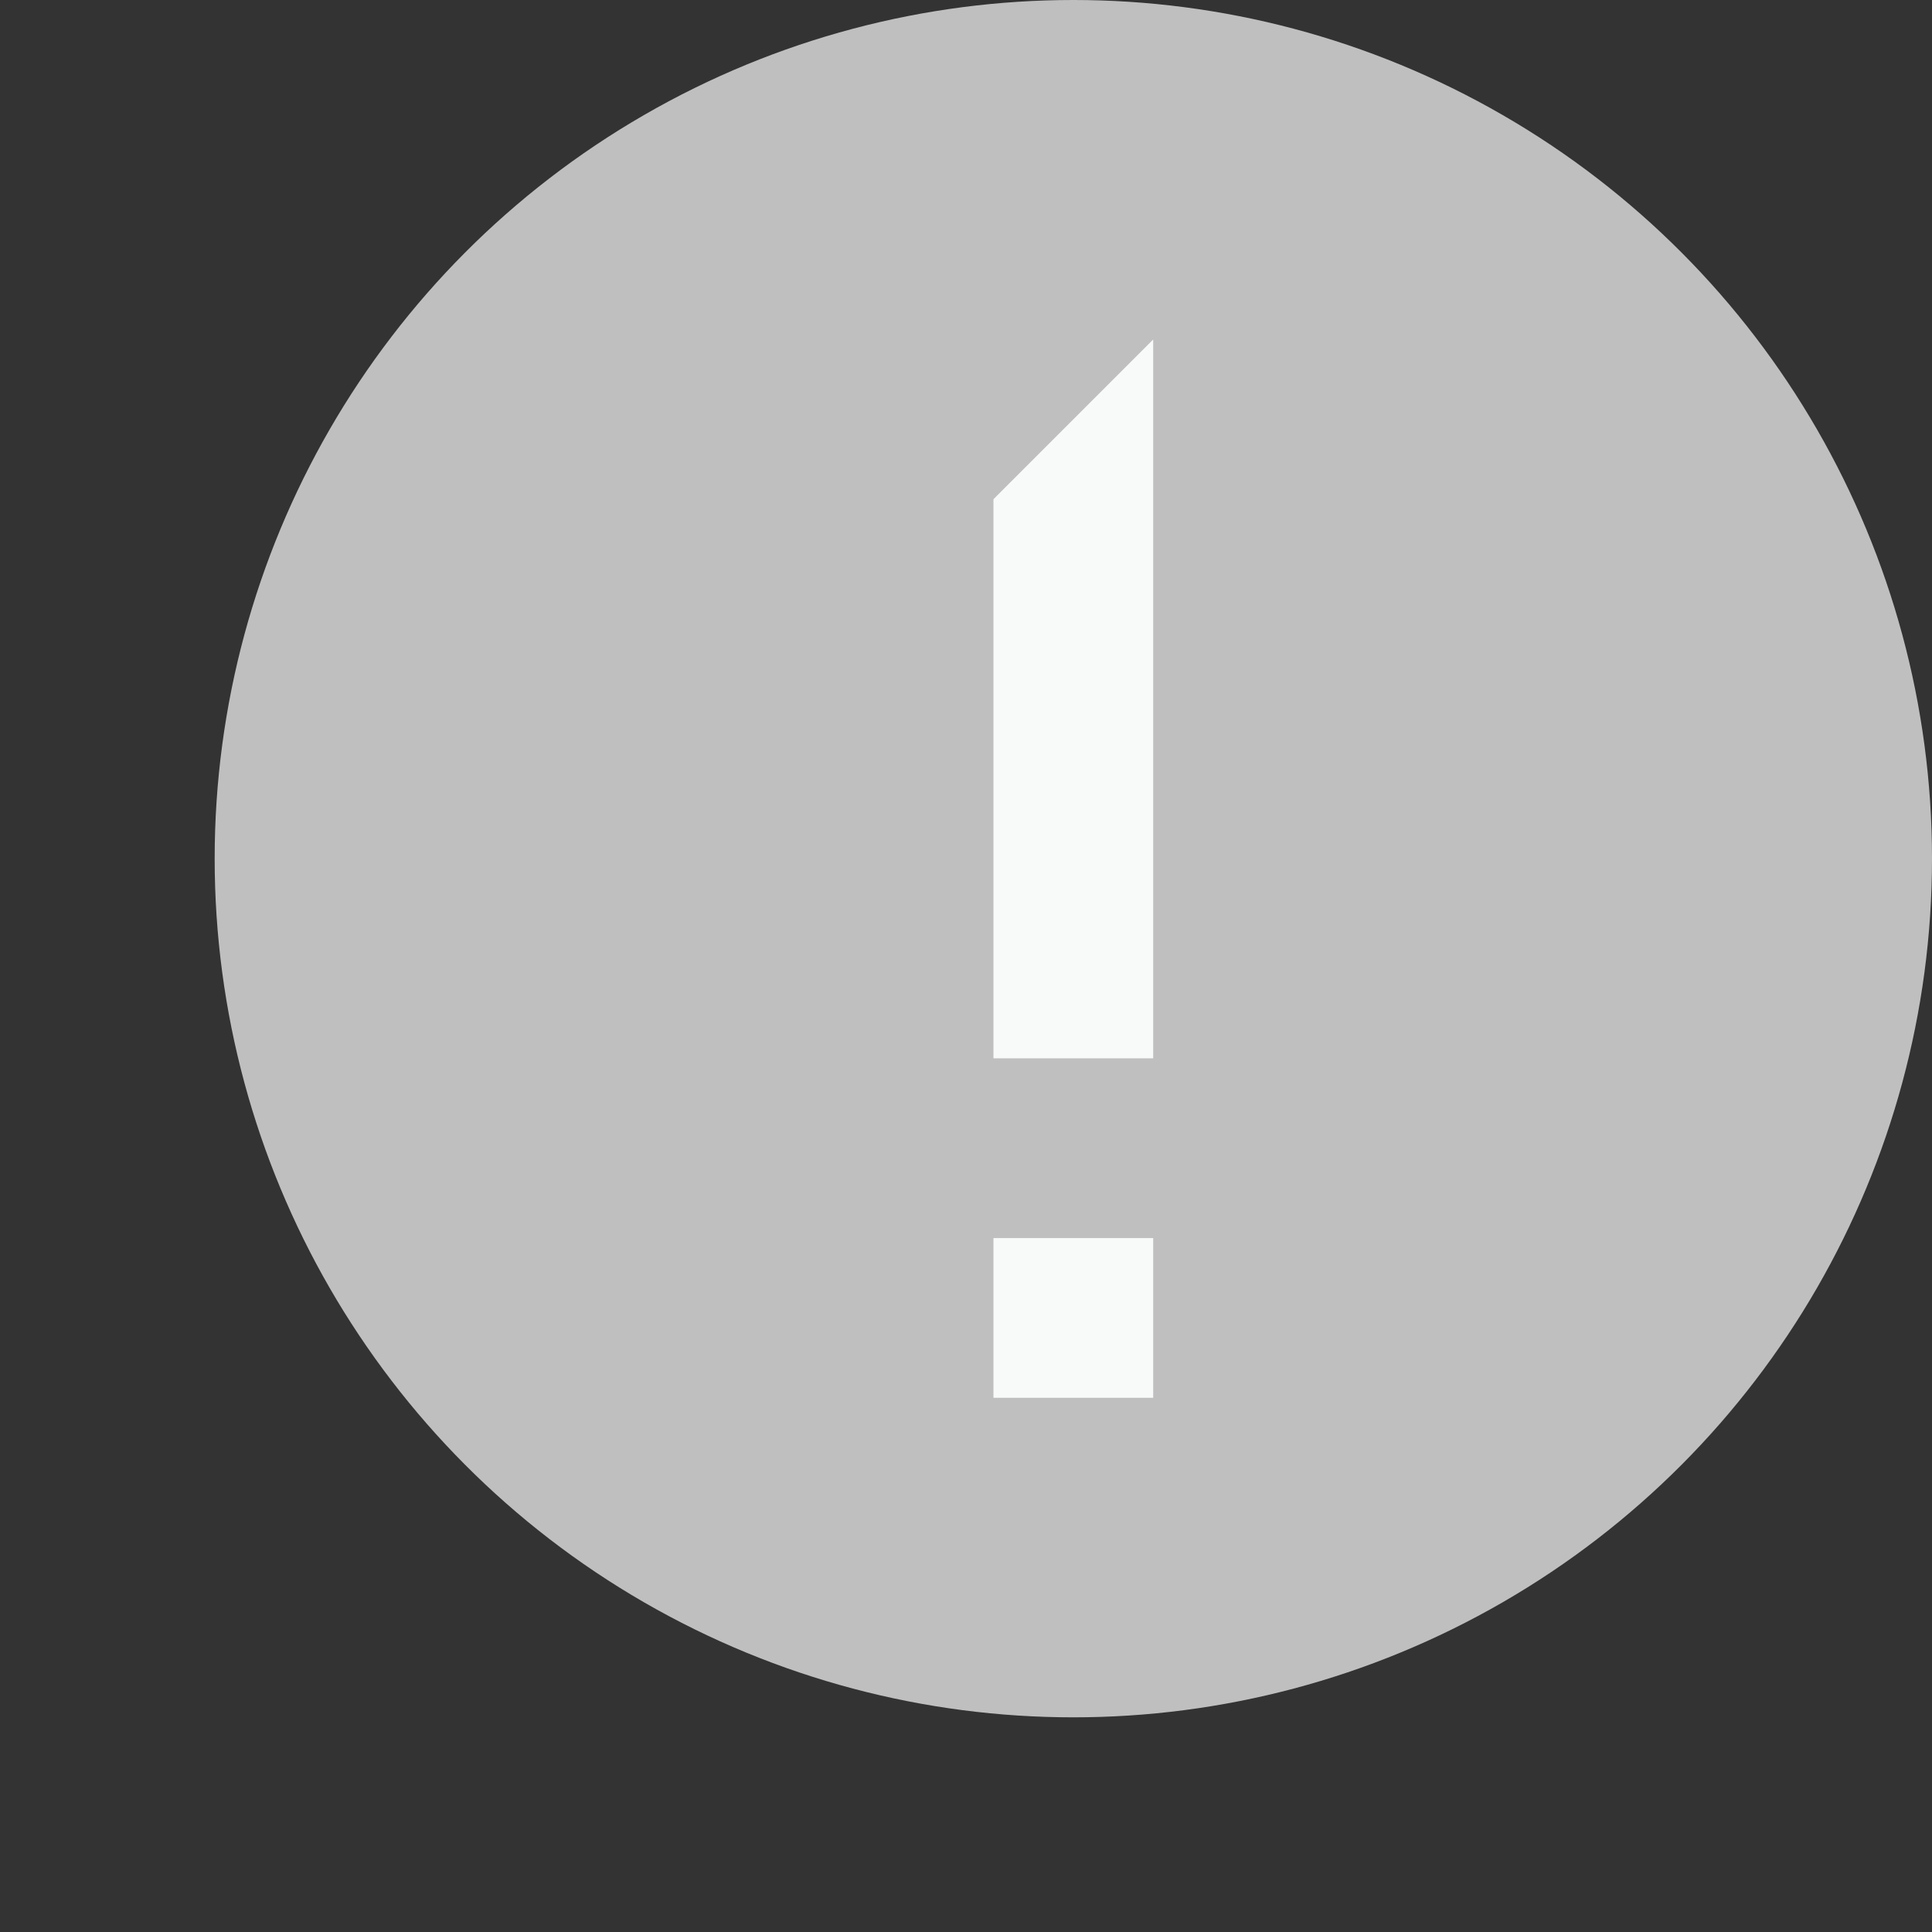 <?xml version="1.0" encoding="UTF-8"?>
<svg width="16px" height="16px" viewBox="-2 0 18 18" version="1.1" xmlns="http://www.w3.org/2000/svg" xmlns:xlink="http://www.w3.org/1999/xlink">
    <rect x="-2" y="0" width="18" height="18" fill="#333333" stroke="none"/>
    <!-- Generator: Sketch 51 (57462) - http://www.bohemiancoding.com/sketch -->
    <title>resources / icons / alert2</title>
    <desc>Created with Sketch.</desc>
    <defs></defs>
    <g id="80-settings" stroke="none" stroke-width="1" fill="none" fill-rule="evenodd">
        <g id="80.33-save-error" transform="translate(-1196, -503)">
            <g id="resources-/-icons-/-alert2" transform="translate(1196, 503)">
                <circle id="Oval" fill="#c0bfc0" cx="8" cy="8" r="8"></circle>
                <path d="M8.744,13.023 L7.256,11.535 L7.256,6.326 L8.744,6.326 L8.744,13.023 Z M7.256,3.163 L8.744,3.163 L8.744,4.651 L7.256,4.651 L7.256,3.163 Z" id="Combined-Shape" fill="#F8FAFA" transform="translate(8, 8.093) scale(1, -1) translate(-8, -8.093) "></path>
            </g>
        </g>
    </g>
</svg>